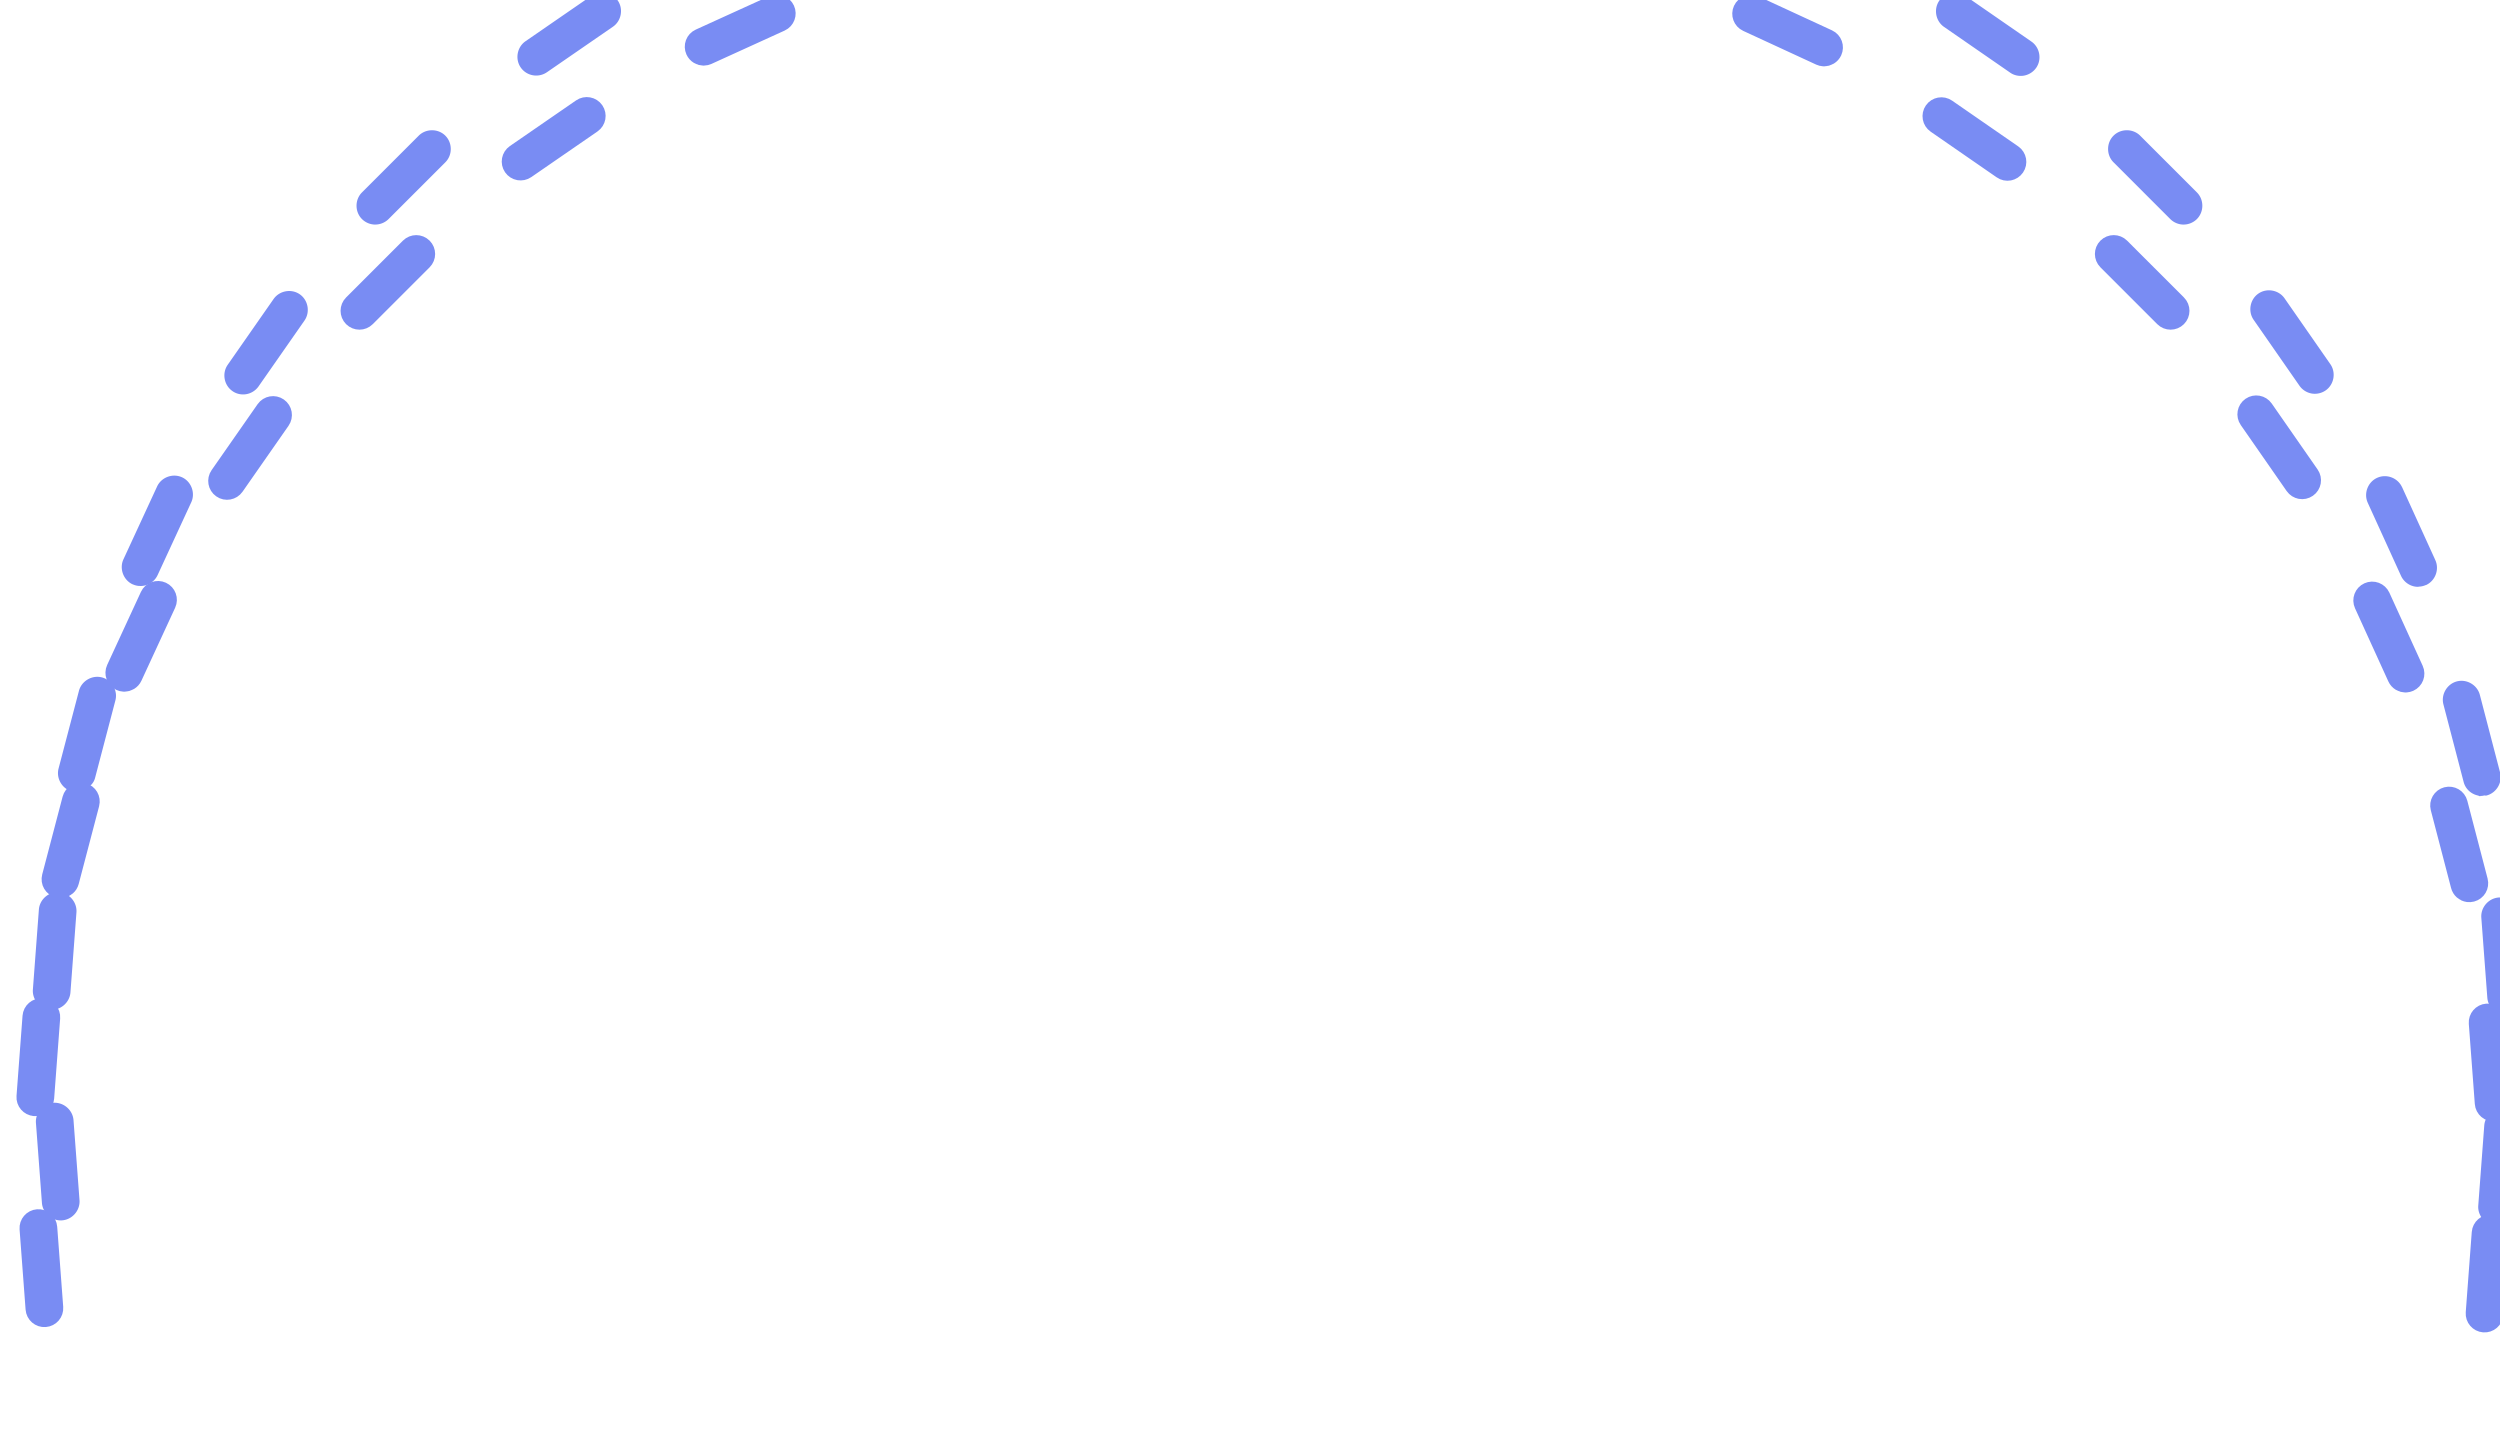 <?xml version="1.0" encoding="UTF-8" standalone="no"?>
<!-- Created with Inkscape (http://www.inkscape.org/) -->

<svg
   xmlns:dc="http://purl.org/dc/elements/1.1/"
   xmlns:cc="http://creativecommons.org/ns#"
   xmlns:rdf="http://www.w3.org/1999/02/22-rdf-syntax-ns#"
   xmlns:svg="http://www.w3.org/2000/svg"
   xmlns="http://www.w3.org/2000/svg"
   xmlns:sodipodi="http://sodipodi.sourceforge.net/DTD/sodipodi-0.dtd"
   xmlns:inkscape="http://www.inkscape.org/namespaces/inkscape"
   width="6.434mm"
   height="3.708mm"
   viewBox="0 0 6.434 3.708"
   version="1.1"
   id="svg22992"
   inkscape:version="0.92.3 (2405546, 2018-03-11)"
   sodipodi:docname="turret_base_blue_range.svg">
  <defs
     id="defs22986" />
  <sodipodi:namedview
     id="base"
     pagecolor="#ffffff"
     bordercolor="#666666"
     borderopacity="1.0"
     inkscape:pageopacity="0.0"
     inkscape:pageshadow="2"
     inkscape:zoom="31.678384"
     inkscape:cx="9.4446519"
     inkscape:cy="3.8018242"
     inkscape:document-units="mm"
     inkscape:current-layer="layer1"
     showgrid="false"
     inkscape:window-width="1920"
     inkscape:window-height="1057"
     inkscape:window-x="-8"
     inkscape:window-y="-8"
     inkscape:window-maximized="1" />
  <g
     inkscape:label="Layer 1"
     inkscape:groupmode="layer"
     id="layer1"
     transform="translate(26.649,-75.988)">
    <g
       id="g22734"
       transform="matrix(0.061,0,0,-0.061,0.202,-95.178)">
      <path
         style="opacity:1;fill:none;fill-opacity:1;fill-rule:nonzero;stroke:#798cf3;stroke-width:3.771;stroke-linecap:butt;stroke-linejoin:round;stroke-miterlimit:4;stroke-dasharray:none;stroke-dashoffset:0;stroke-opacity:1;paint-order:markers fill stroke"
         d="m -1265.58,-10798.924 c -0.617,0.05 -1.077,0.58 -1.031,1.197 l 0.957,12.76 c 0.046,0.617 0.582,1.078 1.199,1.031 0.617,-0.05 1.076,-0.58 1.029,-1.197 l -0.957,-12.76 c -0.046,-0.617 -0.58,-1.077 -1.197,-1.031 z m -388.326,0.848 c -0.617,-0.05 -1.151,0.414 -1.197,1.031 l -0.957,12.76 c -0.046,0.617 0.412,1.151 1.029,1.197 0.617,0.05 1.153,-0.414 1.199,-1.031 l 0.957,-12.76 c 0.046,-0.617 -0.414,-1.151 -1.031,-1.197 z m 389.937,32.74 c -0.617,-0.05 -1.153,0.412 -1.199,1.029 l -0.955,12.76 c -0.046,0.617 0.412,1.151 1.029,1.197 0.617,0.05 1.151,-0.412 1.197,-1.029 l 0.957,-12.76 c 0.046,-0.617 -0.412,-1.151 -1.029,-1.197 z m -391.549,0.846 c -0.617,0.05 -1.076,0.582 -1.029,1.199 l 0.957,12.758 c 0.046,0.617 0.58,1.077 1.197,1.031 0.617,-0.05 1.078,-0.58 1.031,-1.197 l -0.957,-12.76 c -0.046,-0.617 -0.582,-1.078 -1.199,-1.031 z m 387.438,34.074 c -0.431,0.06 -0.803,0.375 -0.92,0.824 l -3.228,12.381 c -0.156,0.599 0.2,1.207 0.799,1.363 0.599,0.157 1.207,-0.2 1.363,-0.798 l 3.228,-12.381 c 0.156,-0.599 -0.2,-1.207 -0.799,-1.364 -0.15,-0.04 -0.3,-0.05 -0.443,-0.02 z m -383.193,0.648 c -0.144,-0.02 -0.294,-0.01 -0.443,0.03 -0.599,0.157 -0.954,0.766 -0.797,1.365 l 3.246,12.375 c 0.157,0.599 0.766,0.956 1.365,0.799 0.599,-0.157 0.954,-0.767 0.797,-1.365 l -3.248,-12.377 c -0.118,-0.449 -0.489,-0.761 -0.92,-0.823 z m 373.223,32.725 c -0.435,-0.01 -0.854,0.232 -1.047,0.654 l -5.305,11.645 c -0.257,0.563 -0.01,1.224 0.555,1.48 0.563,0.257 1.222,0 1.479,-0.554 l 5.305,-11.645 c 0.257,-0.563 0.01,-1.222 -0.555,-1.478 -0.141,-0.06 -0.287,-0.1 -0.432,-0.102 z m -363.254,0.129 c -0.145,0 -0.291,0.04 -0.432,0.103 -0.562,0.26 -0.805,0.921 -0.545,1.483 l 5.367,11.615 c 0.26,0.562 0.921,0.805 1.482,0.545 0.562,-0.26 0.804,-0.921 0.545,-1.482 l -5.367,-11.616 c -0.195,-0.421 -0.616,-0.663 -1.051,-0.648 z m 16.594,30.568 c -0.281,-0.05 -0.582,0 -0.836,0.184 -0.508,0.354 -0.629,1.049 -0.275,1.557 l 7.32,10.494 c 0.354,0.507 1.047,0.631 1.555,0.277 0.508,-0.354 0.631,-1.049 0.277,-1.557 l -7.32,-10.494 c -0.177,-0.254 -0.44,-0.411 -0.721,-0.461 z m 329.976,0.1 c -0.281,0.05 -0.544,0.209 -0.721,0.463 l -7.305,10.506 c -0.353,0.508 -0.229,1.201 0.279,1.554 0.508,0.354 1.201,0.229 1.555,-0.279 l 7.305,-10.504 c 0.353,-0.508 0.229,-1.203 -0.279,-1.556 -0.254,-0.177 -0.553,-0.235 -0.834,-0.184 z m -20.748,26.965 c -0.286,0 -0.57,0.109 -0.789,0.328 l -9.049,9.049 c -0.438,0.437 -0.438,1.142 0,1.58 0.438,0.438 1.142,0.438 1.58,0 l 9.049,-9.049 c 0.438,-0.438 0.438,-1.142 0,-1.58 -0.219,-0.219 -0.505,-0.328 -0.791,-0.328 z m -288.35,0 c -0.286,0 -0.572,0.109 -0.791,0.328 -0.438,0.438 -0.438,1.142 0,1.58 l 9.049,9.047 c 0.438,0.438 1.142,0.438 1.58,0 0.438,-0.438 0.438,-1.143 0,-1.58 l -9.049,-9.047 c -0.219,-0.219 -0.503,-0.328 -0.789,-0.328 z m 262.582,23.728 c -0.281,-0.05 -0.581,0 -0.836,0.182 l -10.524,7.279 c -0.509,0.352 -0.635,1.046 -0.283,1.555 0.352,0.509 1.046,0.635 1.555,0.283 l 10.521,-7.279 c 0.509,-0.352 0.635,-1.046 0.283,-1.555 -0.176,-0.254 -0.436,-0.414 -0.717,-0.465 z m -237.125,0.05 c -0.281,0.05 -0.543,0.21 -0.719,0.465 -0.351,0.509 -0.222,1.203 0.287,1.555 l 10.533,7.263 c 0.509,0.352 1.201,0.225 1.553,-0.285 0.351,-0.509 0.224,-1.203 -0.285,-1.555 l -10.533,-7.263 c -0.255,-0.176 -0.555,-0.232 -0.836,-0.18 z m 207.688,18.148 c -0.145,0 -0.291,0.04 -0.432,0.104 l -11.615,5.367 c -0.562,0.26 -0.804,0.923 -0.545,1.485 0.26,0.561 0.92,0.804 1.482,0.544 l 11.615,-5.367 c 0.562,-0.259 0.804,-0.92 0.545,-1.482 -0.195,-0.422 -0.616,-0.665 -1.051,-0.651 z m -178.315,0.116 c -0.435,-0.01 -0.854,0.232 -1.047,0.654 -0.257,0.563 -0.011,1.224 0.553,1.48 l 11.645,5.303 c 0.563,0.257 1.224,0 1.48,-0.554 0.257,-0.564 0.011,-1.222 -0.553,-1.479 l -11.645,-5.305 c -0.141,-0.06 -0.288,-0.1 -0.434,-0.1 z m 32.111,13.187 c -0.431,0.06 -0.801,0.379 -0.916,0.828 -0.154,0.6 0.205,1.206 0.805,1.36 l 12.395,3.181 c 0.6,0.154 1.206,-0.205 1.359,-0.804 0.154,-0.6 -0.205,-1.208 -0.805,-1.362 l -12.395,-3.179 c -0.15,-0.04 -0.3,-0.05 -0.443,-0.02 z m 114.221,0.06 c -0.144,-0.02 -0.295,-0.01 -0.445,0.02 l -12.389,3.197 c -0.599,0.155 -0.957,0.762 -0.803,1.362 0.155,0.599 0.762,0.957 1.361,0.803 l 12.389,-3.198 c 0.599,-0.154 0.957,-0.762 0.803,-1.361 -0.116,-0.45 -0.485,-0.763 -0.916,-0.826 z m -80.311,7.023 c -0.617,-0.05 -1.151,0.414 -1.197,1.031 -0.046,0.618 0.412,1.151 1.029,1.198 l 12.76,0.957 c 0.617,0.05 1.151,-0.414 1.197,-1.031 0.046,-0.618 -0.412,-1.151 -1.029,-1.198 z m 46.402,0.07 -12.76,0.957 c -0.617,0.05 -1.076,0.58 -1.029,1.197 0.046,0.617 0.58,1.077 1.197,1.031 l 12.76,-0.957 c 0.617,-0.05 1.076,-0.58 1.029,-1.197 -0.046,-0.617 -0.58,-1.078 -1.197,-1.031 z"
         id="path22730"
         transform="scale(0.265)"
         inkscape:connector-curvature="0" />
      <path
         style="color:#000000;font-style:normal;font-variant:normal;font-weight:normal;font-stretch:normal;font-size:medium;line-height:normal;font-family:sans-serif;font-variant-ligatures:normal;font-variant-position:normal;font-variant-caps:normal;font-variant-numeric:normal;font-variant-alternates:normal;font-feature-settings:normal;text-indent:0;text-align:start;text-decoration:none;text-decoration-line:none;text-decoration-style:solid;text-decoration-color:#000000;letter-spacing:normal;word-spacing:normal;text-transform:none;writing-mode:lr-tb;direction:ltr;text-orientation:mixed;dominant-baseline:auto;baseline-shift:baseline;text-anchor:start;white-space:normal;shape-padding:0;clip-rule:nonzero;display:inline;overflow:visible;visibility:visible;opacity:1;isolation:auto;mix-blend-mode:normal;color-interpolation:sRGB;color-interpolation-filters:linearRGB;solid-color:#000000;solid-opacity:1;vector-effect:none;fill:#798cf3;fill-opacity:1;fill-rule:nonzero;stroke:none;stroke-width:0.998;stroke-linecap:butt;stroke-linejoin:round;stroke-miterlimit:4;stroke-dasharray:none;stroke-dashoffset:0;stroke-opacity:1;paint-order:markers fill stroke;color-rendering:auto;image-rendering:auto;shape-rendering:auto;text-rendering:auto;enable-background:accumulate"
         d="m -334.889,-2857.713 a 0.499,0.499 0 0 0 -0.003,6e-4 c -0.426,0.035 -0.763,0.421 -0.73,0.851 l 0.253,3.376 c 0.032,0.431 0.421,0.766 0.853,0.733 a 0.499,0.499 0 0 0 0.003,0 c 0.426,-0.034 0.762,-0.421 0.73,-0.851 l -0.253,-3.376 c -0.032,-0.43 -0.421,-0.765 -0.852,-0.734 z m -102.668,0.226 c -0.433,-0.034 -0.821,0.303 -0.854,0.732 l -0.253,3.376 c -0.032,0.429 0.301,0.817 0.731,0.851 0.434,0.034 0.822,-0.302 0.854,-0.732 l 0.253,-3.376 c 0.032,-0.43 -0.302,-0.817 -0.731,-0.851 z m 103.171,8.662 c -0.433,-0.034 -0.822,0.301 -0.854,0.732 l -0.253,3.376 c -0.032,0.429 0.301,0.817 0.731,0.851 0.432,0.034 0.821,-0.302 0.854,-0.732 l 0.253,-3.376 c 0.032,-0.429 -0.301,-0.817 -0.731,-0.851 z m -103.674,0.223 a 0.499,0.499 0 0 0 -0.003,5e-4 c -0.427,0.035 -0.762,0.422 -0.73,0.852 l 0.253,3.375 c 0.032,0.43 0.421,0.765 0.852,0.733 a 0.499,0.499 0 0 0 0.003,-5e-4 c 0.426,-0.035 0.762,-0.421 0.73,-0.851 l -0.253,-3.376 c -0.032,-0.431 -0.421,-0.766 -0.853,-0.733 z m 102.533,9.014 a 0.499,0.499 0 0 0 -0.054,0 c -0.006,8e-4 -0.011,0.01 -0.017,0.01 -0.006,0 -0.01,0 -0.016,-5e-4 l 0.006,0.01 c -0.298,0.053 -0.551,0.27 -0.63,0.574 l -0.854,3.276 c -0.109,0.417 0.151,0.861 0.568,0.97 0.418,0.109 0.86,-0.151 0.969,-0.568 l 0.854,-3.276 c 0.109,-0.417 -0.15,-0.859 -0.567,-0.969 -0.03,-0.01 -0.072,0 -0.106,0 a 0.499,0.499 0 0 0 -0.153,-0.019 z m -101.303,0.176 c -0.107,-0.015 -0.214,-0.01 -0.313,0.02 -0.417,0.11 -0.676,0.553 -0.566,0.97 l 0.859,3.274 c 0.11,0.418 0.552,0.677 0.971,0.568 0.418,-0.11 0.677,-0.553 0.567,-0.971 l -0.859,-3.275 c -0.056,-0.213 -0.211,-0.36 -0.393,-0.463 a 0.499,0.499 0 0 0 -0.264,-0.123 z m 98.689,8.654 c -0.307,-0.01 -0.606,0.17 -0.74,0.464 a 0.499,0.499 0 0 0 -5.3e-4,5e-4 l -1.403,3.081 h 5e-4 c -0.179,0.392 4.7e-4,0.873 0.394,1.052 0.397,0.181 0.871,0 1.051,-0.391 a 0.499,0.499 0 0 0 0.002,0 l 1.404,-3.081 h -5e-4 c 0.179,-0.392 -0.001,-0.874 -0.394,-1.052 a 0.499,0.499 0 0 0 -0.011,0 c -0.077,-0.033 -0.176,-0.064 -0.3,-0.066 z m -96.13,0.036 c -0.125,0 -0.228,0.033 -0.309,0.069 a 0.499,0.499 0 0 0 -0.005,0 c -0.391,0.181 -0.568,0.663 -0.388,1.054 l 1.42,3.073 c 0.181,0.392 0.663,0.569 1.054,0.388 a 0.499,0.499 0 0 0 5e-4,0 c 0.391,-0.181 0.568,-0.663 0.387,-1.054 l -1.42,-3.073 c -0.135,-0.291 -0.432,-0.466 -0.74,-0.459 z m 4.487,8.093 c -0.189,-0.034 -0.412,0 -0.595,0.133 -0.353,0.248 -0.441,0.751 -0.195,1.104 a 0.499,0.499 0 0 0 0,5e-4 l 1.937,2.777 a 0.499,0.499 0 0 0 5.1e-4,0 c 0.247,0.353 0.751,0.444 1.105,0.197 0.354,-0.247 0.444,-0.752 0.197,-1.107 a 0.499,0.499 0 0 0 0,-5e-4 l -1.937,-2.776 c -0.124,-0.178 -0.314,-0.293 -0.513,-0.328 z m 87.131,0.027 c -0.201,0.036 -0.389,0.151 -0.513,0.329 l -1.933,2.78 c -0.246,0.354 -0.155,0.859 0.198,1.105 0.354,0.247 0.86,0.156 1.106,-0.198 l 1.933,-2.779 c 0.247,-0.354 0.156,-0.859 -0.198,-1.106 -0.175,-0.122 -0.393,-0.166 -0.594,-0.131 z m -81.694,7.127 c -0.203,0 -0.409,0.08 -0.562,0.233 -0.305,0.305 -0.305,0.818 0,1.123 a 0.499,0.499 0 0 0 0,5e-4 l 2.394,2.394 c 0.305,0.305 0.819,0.305 1.124,0 a 0.499,0.499 0 0 0 0,-6e-4 c 0.305,-0.305 0.305,-0.818 -5e-4,-1.123 l -2.394,-2.393 c -0.152,-0.152 -0.359,-0.233 -0.562,-0.233 z m 76.293,0 c -0.203,0 -0.409,0.081 -0.562,0.233 l -2.394,2.394 c -0.306,0.305 -0.306,0.819 -5.3e-4,1.124 0.305,0.305 0.819,0.305 1.124,0 l 2.394,-2.394 a 0.499,0.499 0 0 0 0,-5e-4 c 0.305,-0.305 0.305,-0.818 0,-1.123 -0.153,-0.153 -0.36,-0.233 -0.562,-0.233 z m -6.73,6.285 c -0.191,-0.034 -0.416,0 -0.599,0.134 l -2.778,1.921 c -0.355,0.246 -0.447,0.75 -0.202,1.105 0.246,0.355 0.75,0.447 1.105,0.202 l 2.784,-1.926 c 0.355,-0.246 0.447,-0.75 0.202,-1.105 a 0.499,0.499 0 0 0 -5.3e-4,-5e-4 c -0.122,-0.175 -0.309,-0.293 -0.511,-0.33 a 0.499,0.499 0 0 0 -0.002,-5e-4 z m -62.916,0.015 c -0.202,0.036 -0.39,0.152 -0.512,0.33 -0.245,0.356 -0.152,0.86 0.203,1.105 a 0.499,0.499 0 0 0 5e-4,5e-4 l 2.786,1.921 c 0.355,0.245 0.86,0.152 1.105,-0.203 0.245,-0.355 0.153,-0.86 -0.202,-1.105 a 0.499,0.499 0 0 0 -5e-4,-5e-4 l -2.786,-1.921 h -5.2e-4 c -0.177,-0.122 -0.394,-0.164 -0.593,-0.127 z m 55.031,4.795 c -0.125,0 -0.23,0.032 -0.312,0.07 a 0.499,0.499 0 0 0 -0.003,0 l -3.073,1.42 c -0.392,0.181 -0.569,0.664 -0.388,1.055 0.181,0.391 0.663,0.568 1.054,0.387 v 6e-4 l 3.073,-1.42 c 0.392,-0.181 0.569,-0.663 0.388,-1.054 h 5.3e-4 c -0.134,-0.291 -0.432,-0.467 -0.74,-0.46 z m -47.17,0.028 a 0.499,0.499 0 0 0 -0.262,0.075 c -0.197,0.07 -0.376,0.188 -0.469,0.39 -0.179,0.392 -8e-5,0.874 0.394,1.053 l 3.08,1.403 c 0.397,0.181 0.871,0 1.052,-0.391 a 0.499,0.499 0 0 0 0.002,0 c 0.178,-0.392 -10e-4,-0.874 -0.393,-1.052 a 0.499,0.499 0 0 0 -5.2e-4,0 l -3.081,-1.403 a 0.499,0.499 0 0 0 -0.011,-0.01 c -0.077,-0.033 -0.176,-0.062 -0.301,-0.064 h 0.002 c -0.002,0 -0.003,0 -0.005,0 -0.003,0 -0.004,0 -0.006,0 z m 8.482,3.489 a 0.499,0.499 0 0 0 -0.054,0 c -0.006,8e-4 -0.01,0.01 -0.015,0.01 -0.006,0 -0.011,0 -0.018,-6e-4 l 0.007,0.01 c -0.301,0.054 -0.553,0.274 -0.63,0.577 -0.107,0.418 0.154,0.86 0.572,0.967 l 3.279,0.841 c 0.418,0.107 0.86,-0.154 0.967,-0.572 a 0.499,0.499 0 0 0 0,-5e-4 c 0.107,-0.418 -0.153,-0.86 -0.572,-0.967 l -3.275,-0.84 c -1.6e-4,0 -3.7e-4,2e-4 -5.3e-4,0 -0.031,-0.01 -0.073,0 -0.108,0 a 0.499,0.499 0 0 0 -0.152,-0.02 z m 30.258,0.016 a 0.499,0.499 0 0 0 -0.129,0.011 c -0.035,0 -0.078,0 -0.11,0 a 0.499,0.499 0 0 0 -0.026,0.01 l -3.278,0.845 a 0.499,0.499 0 0 0 -5.3e-4,6e-4 c -0.418,0.108 -0.678,0.55 -0.571,0.968 0.108,0.418 0.55,0.678 0.967,0.571 a 0.499,0.499 0 0 0 5.3e-4,-5e-4 l 3.277,-0.846 c 0.419,-0.108 0.68,-0.55 0.572,-0.968 -0.081,-0.312 -0.345,-0.542 -0.653,-0.587 a 0.499,0.499 0 0 0 -0.05,0 z m -21.234,1.86 0.003,6e-4 c -0.434,-0.035 -0.822,0.303 -0.855,0.733 -0.032,0.429 0.303,0.819 0.732,0.852 a 0.499,0.499 0 0 0 5e-4,0 l 3.376,0.253 -0.003,-6e-4 c 0.434,0.035 0.822,-0.303 0.855,-0.733 0.032,-0.429 -0.303,-0.819 -0.732,-0.852 a 0.499,0.499 0 0 0 -5.3e-4,0 z m 12.202,0.019 -3.376,0.253 a 0.499,0.499 0 0 0 -0.003,0 c -0.426,0.034 -0.762,0.422 -0.73,0.852 0.032,0.43 0.421,0.765 0.852,0.733 l 3.376,-0.253 a 0.499,0.499 0 0 0 0.003,0 c 0.426,-0.034 0.762,-0.422 0.73,-0.851 -0.032,-0.43 -0.421,-0.766 -0.852,-0.733 z"
         id="path22766"
         inkscape:connector-curvature="0" />
    </g>
  </g>
</svg>
